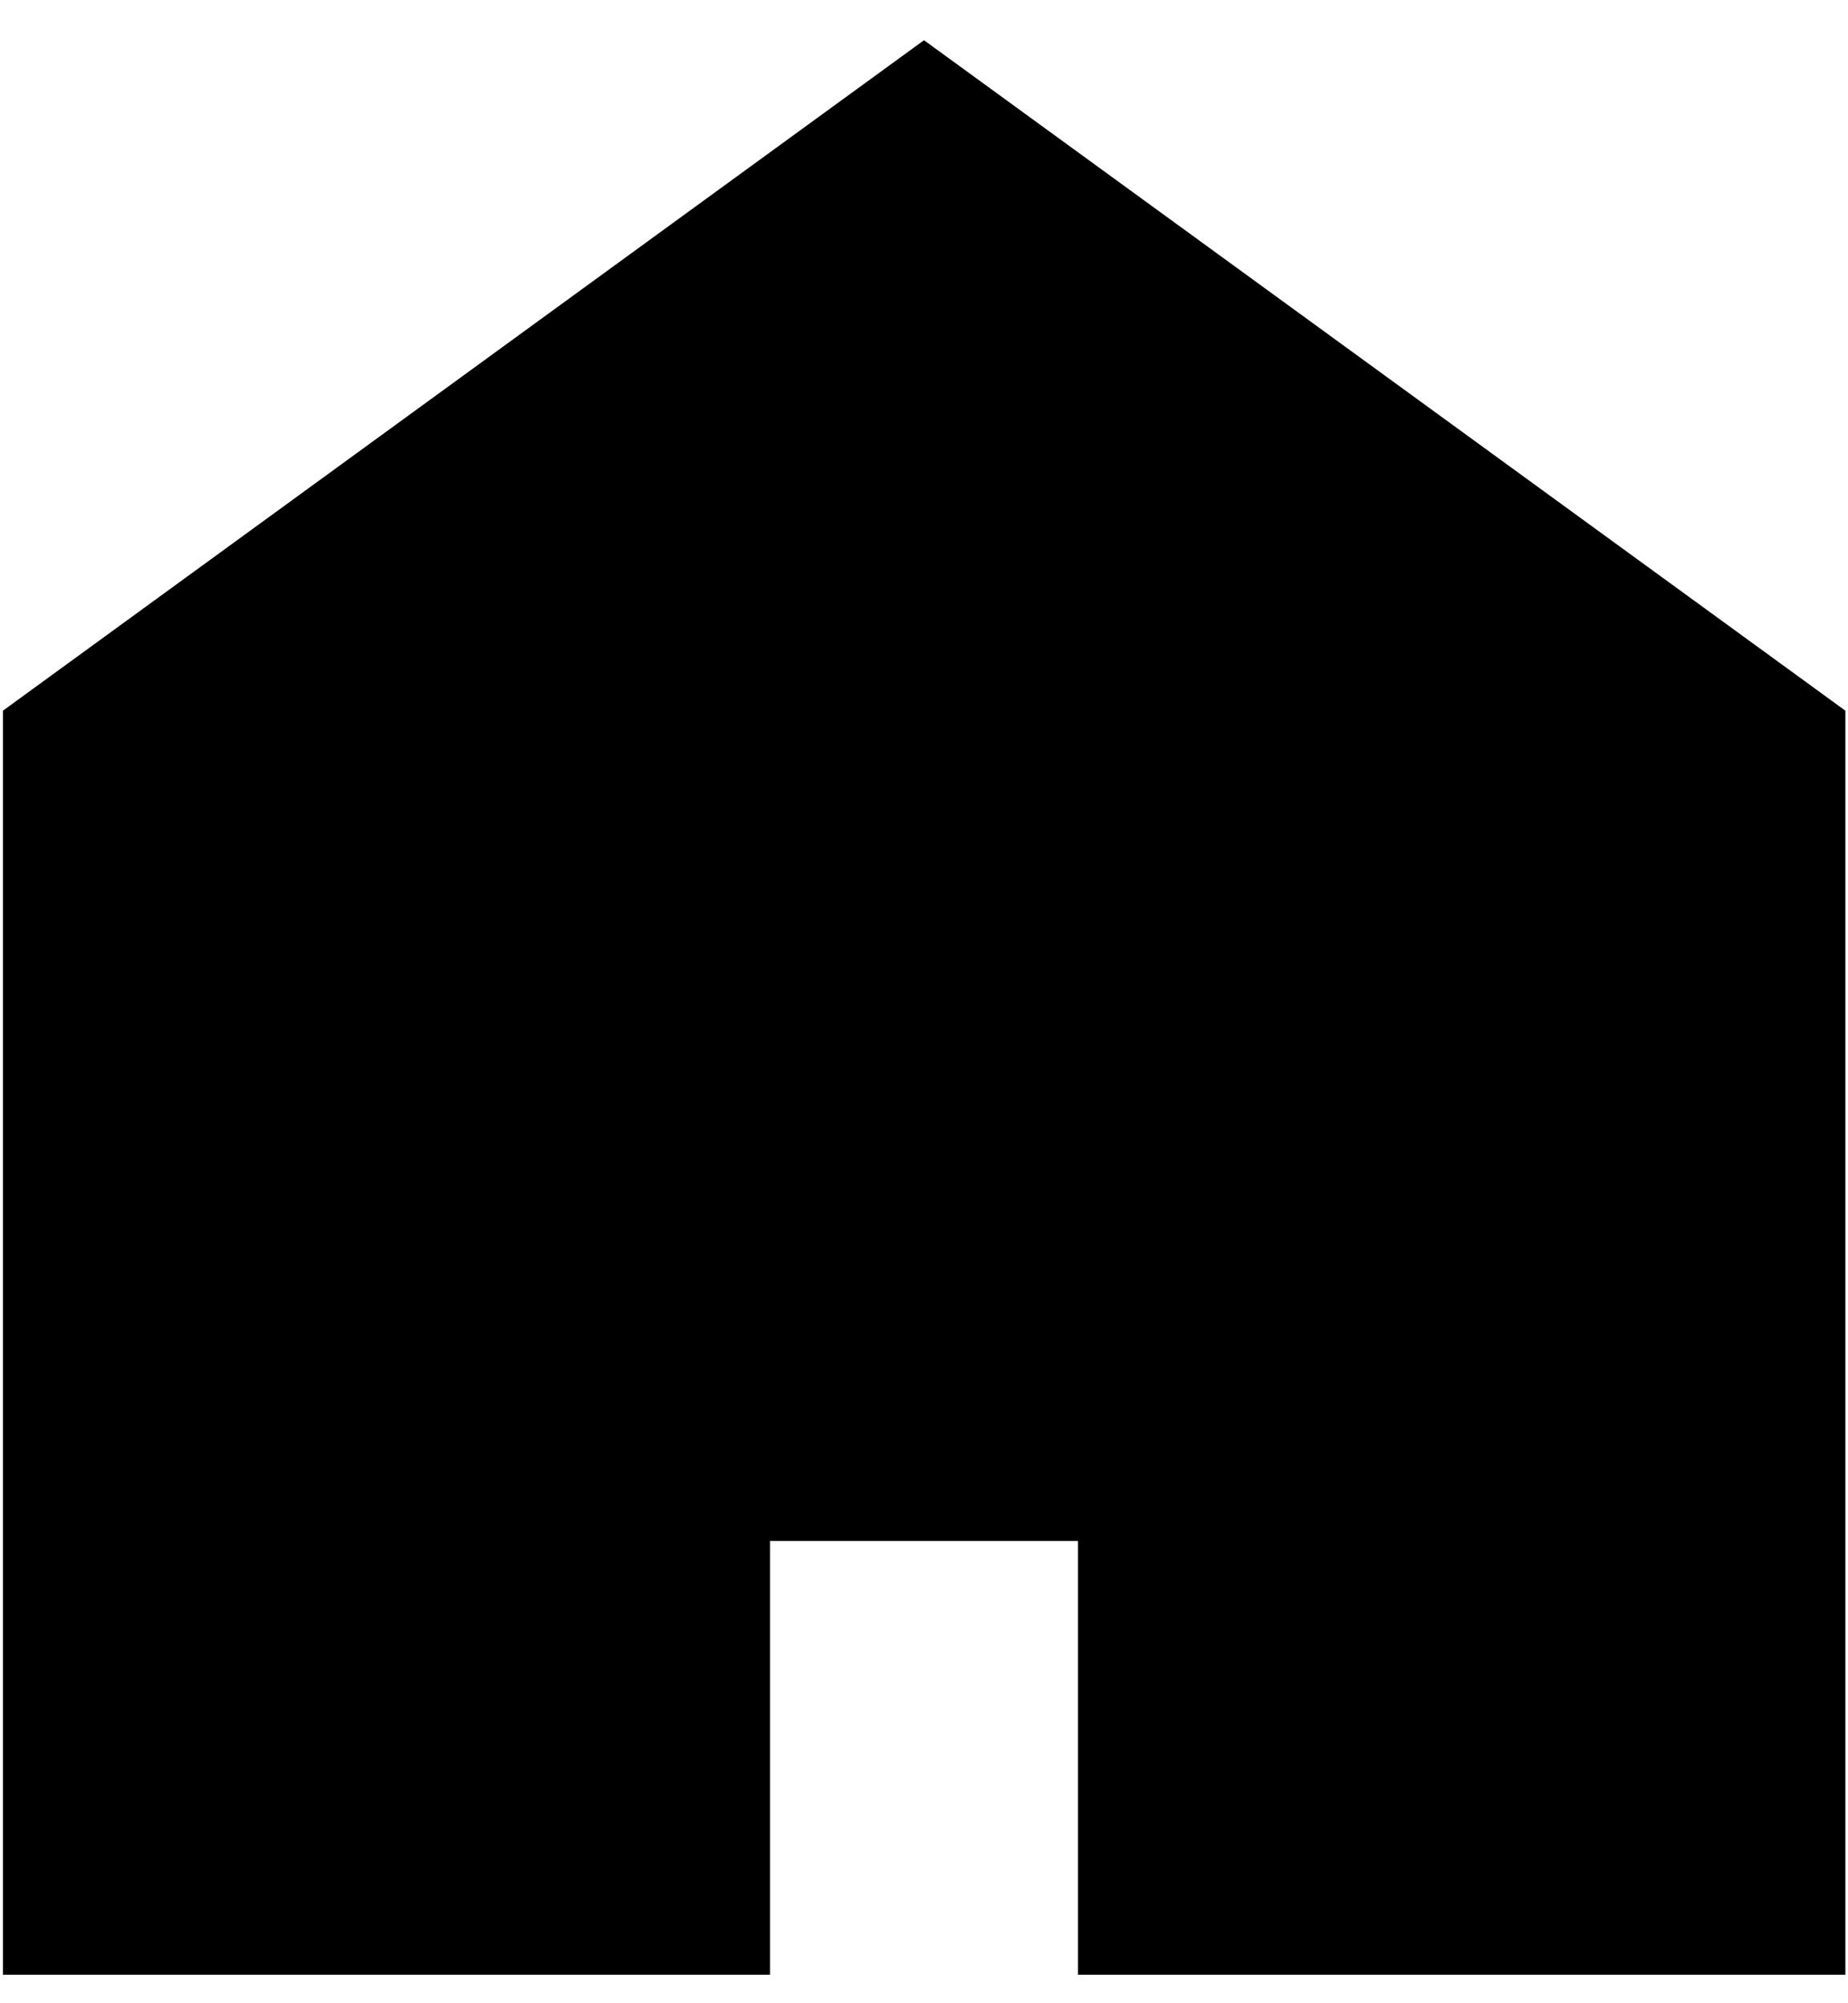 <?xml version="1.0" encoding="UTF-8"?>
<svg width="12px" height="13px" viewBox="0 0 12 13" version="1.1" xmlns="http://www.w3.org/2000/svg" xmlns:xlink="http://www.w3.org/1999/xlink">
    <!-- Generator: Sketch 3.8.3 (29802) - http://www.bohemiancoding.com/sketch -->
    <title>Combined Shape</title>
    <desc>Created with Sketch.</desc>
    <defs></defs>
    <g id="Page-1" stroke="none" stroke-width="1" fill="none" fill-rule="evenodd">
        <g id="Artboard-17" transform="translate(-487, -714)" fill="#000000">
            <path d="M492,726.815 L487.019,726.815 L487.019,718.612 L493,714.261 L498.983,718.612 L498.983,726.815 L494,726.815 L494,724 L492,724 L492,726.815 Z" id="Combined-Shape"></path>
        </g>
    </g>
</svg>